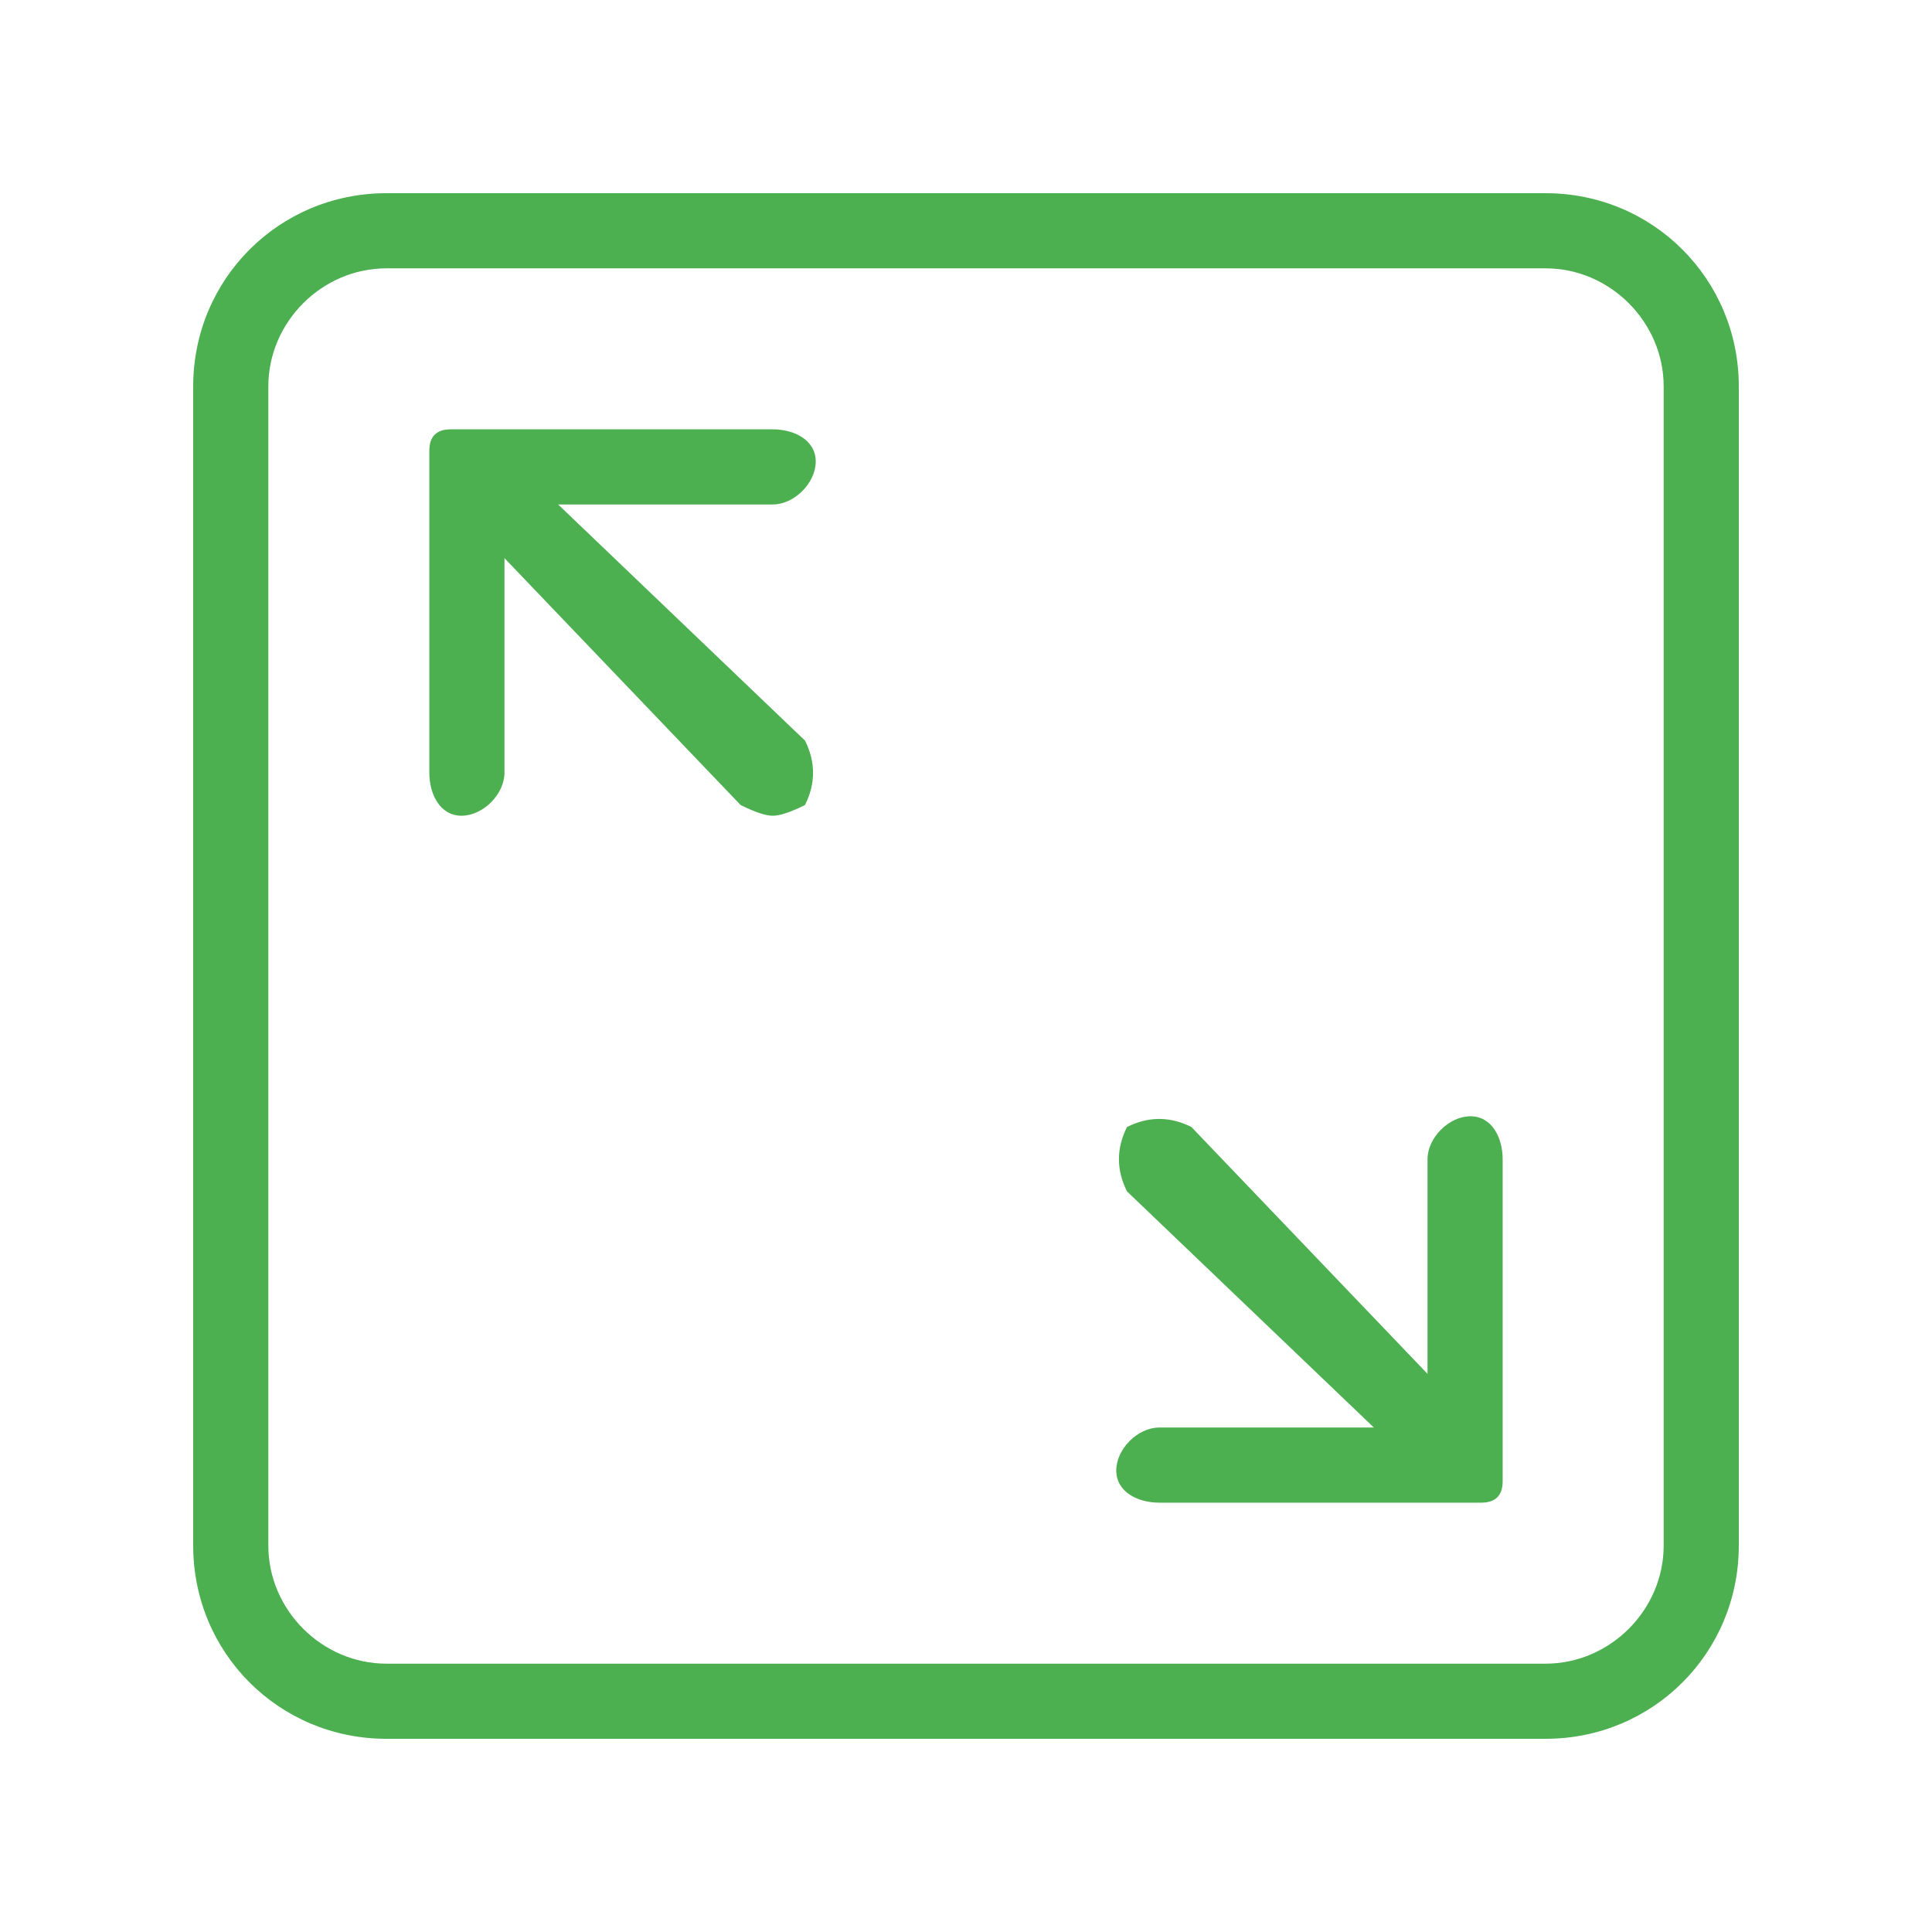 <svg version="1.2" xmlns="http://www.w3.org/2000/svg" viewBox="0 0 18 18" width="18" height="18">
	<title>arrow_icon10</title>
	<style>
		.s0 { fill: #4caf50 } 
	</style>
	<path class="s0" d="m10.5 10.5c0.2-0.1 0.4-0.1 0.6 0l2.2 2.3v-2c0-0.2 0.2-0.4 0.4-0.4 0.2 0 0.3 0.2 0.3 0.4v2.9q0 0.1 0 0.1 0 0.2-0.2 0.2 0 0-0.1 0h-2.9c-0.2 0-0.4-0.1-0.4-0.3 0-0.2 0.2-0.4 0.4-0.4h2l-2.3-2.2c-0.1-0.2-0.1-0.4 0-0.6z"/>
	<path class="s0" d="m4.2 4q0 0 0.1 0h2.9c0.2 0 0.4 0.1 0.4 0.3 0 0.2-0.2 0.4-0.4 0.4h-2l2.3 2.2c0.1 0.2 0.1 0.4 0 0.6q-0.2 0.1-0.3 0.1-0.1 0-0.3-0.1l-2.2-2.3v2c0 0.2-0.2 0.4-0.4 0.4-0.2 0-0.3-0.2-0.3-0.4v-2.9q0-0.1 0-0.1 0-0.2 0.2-0.2z"/>
	<path class="s0" d="m3.6 1.8h10.8c1 0 1.8 0.8 1.8 1.8v10.8c0 1-0.8 1.8-1.8 1.8h-10.8c-1 0-1.8-0.8-1.8-1.8v-10.8c0-1 0.8-1.8 1.8-1.8zm-1.1 12.6c0 0.6 0.5 1.1 1.1 1.1h10.8c0.6 0 1.1-0.5 1.1-1.1v-10.8c0-0.6-0.5-1.1-1.1-1.1h-10.8c-0.6 0-1.1 0.5-1.1 1.1z"/>
</svg>
